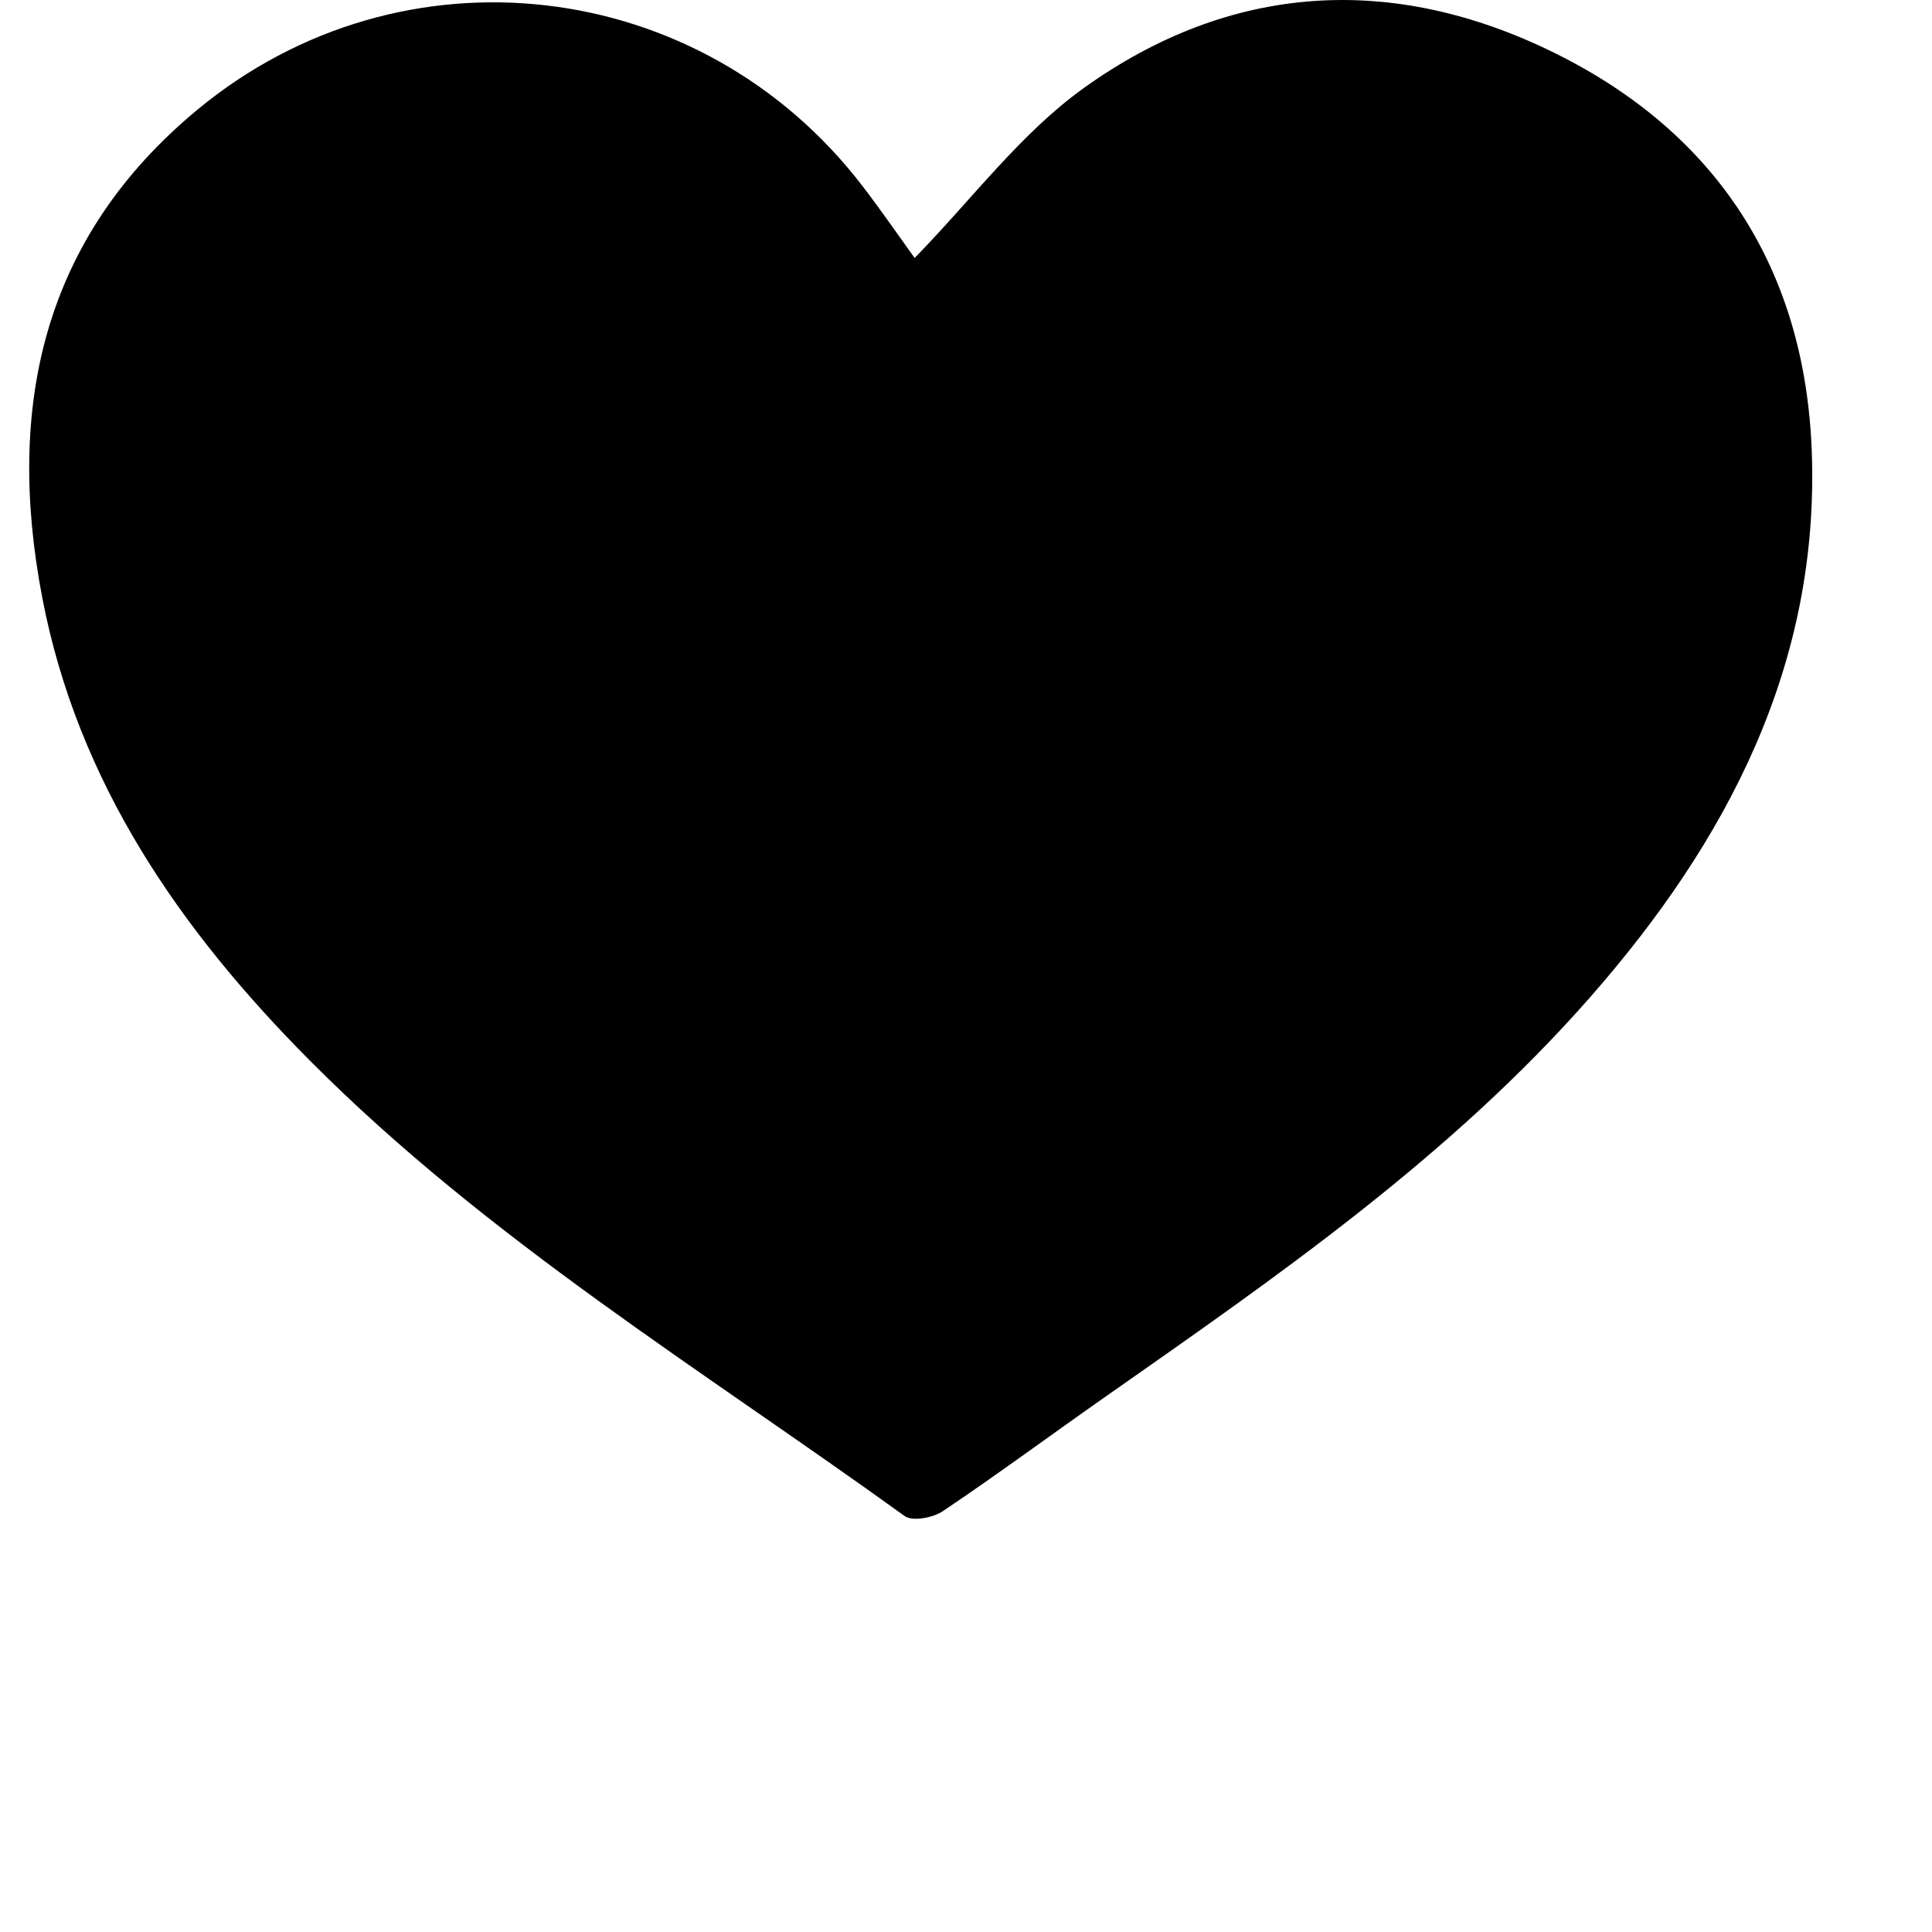 <svg xmlns="http://www.w3.org/2000/svg" width="64" height="64" version="1.1">
  <g fill-rule="evenodd">
    <g transform="translate(-65, -171)">
      <path d="M95.299 179.546C97.202 177.597 98.807 175.42 100.898 173.919 105.772 170.424 111.143 170.106 116.509 172.76 121.894 175.423 124.786 179.931 125.016 185.924 125.288 193.018 122.215 198.864 117.666 204.045 113.027 209.329 107.293 213.294 101.587 217.29 99.8 218.543 98.044 219.843 96.233 221.059 95.908 221.278 95.228 221.408 94.969 221.222 88.262 216.38 81.154 212.051 75.273 206.141 70.967 201.814 67.569 196.92 66.397 190.783 65.196 184.492 66.393 178.899 71.536 174.637 78.319 169.017 88.242 170.188 93.587 177.184 94.219 178.01 94.81 178.869 95.299 179.546"/>
    </g>
  </g>
</svg>

